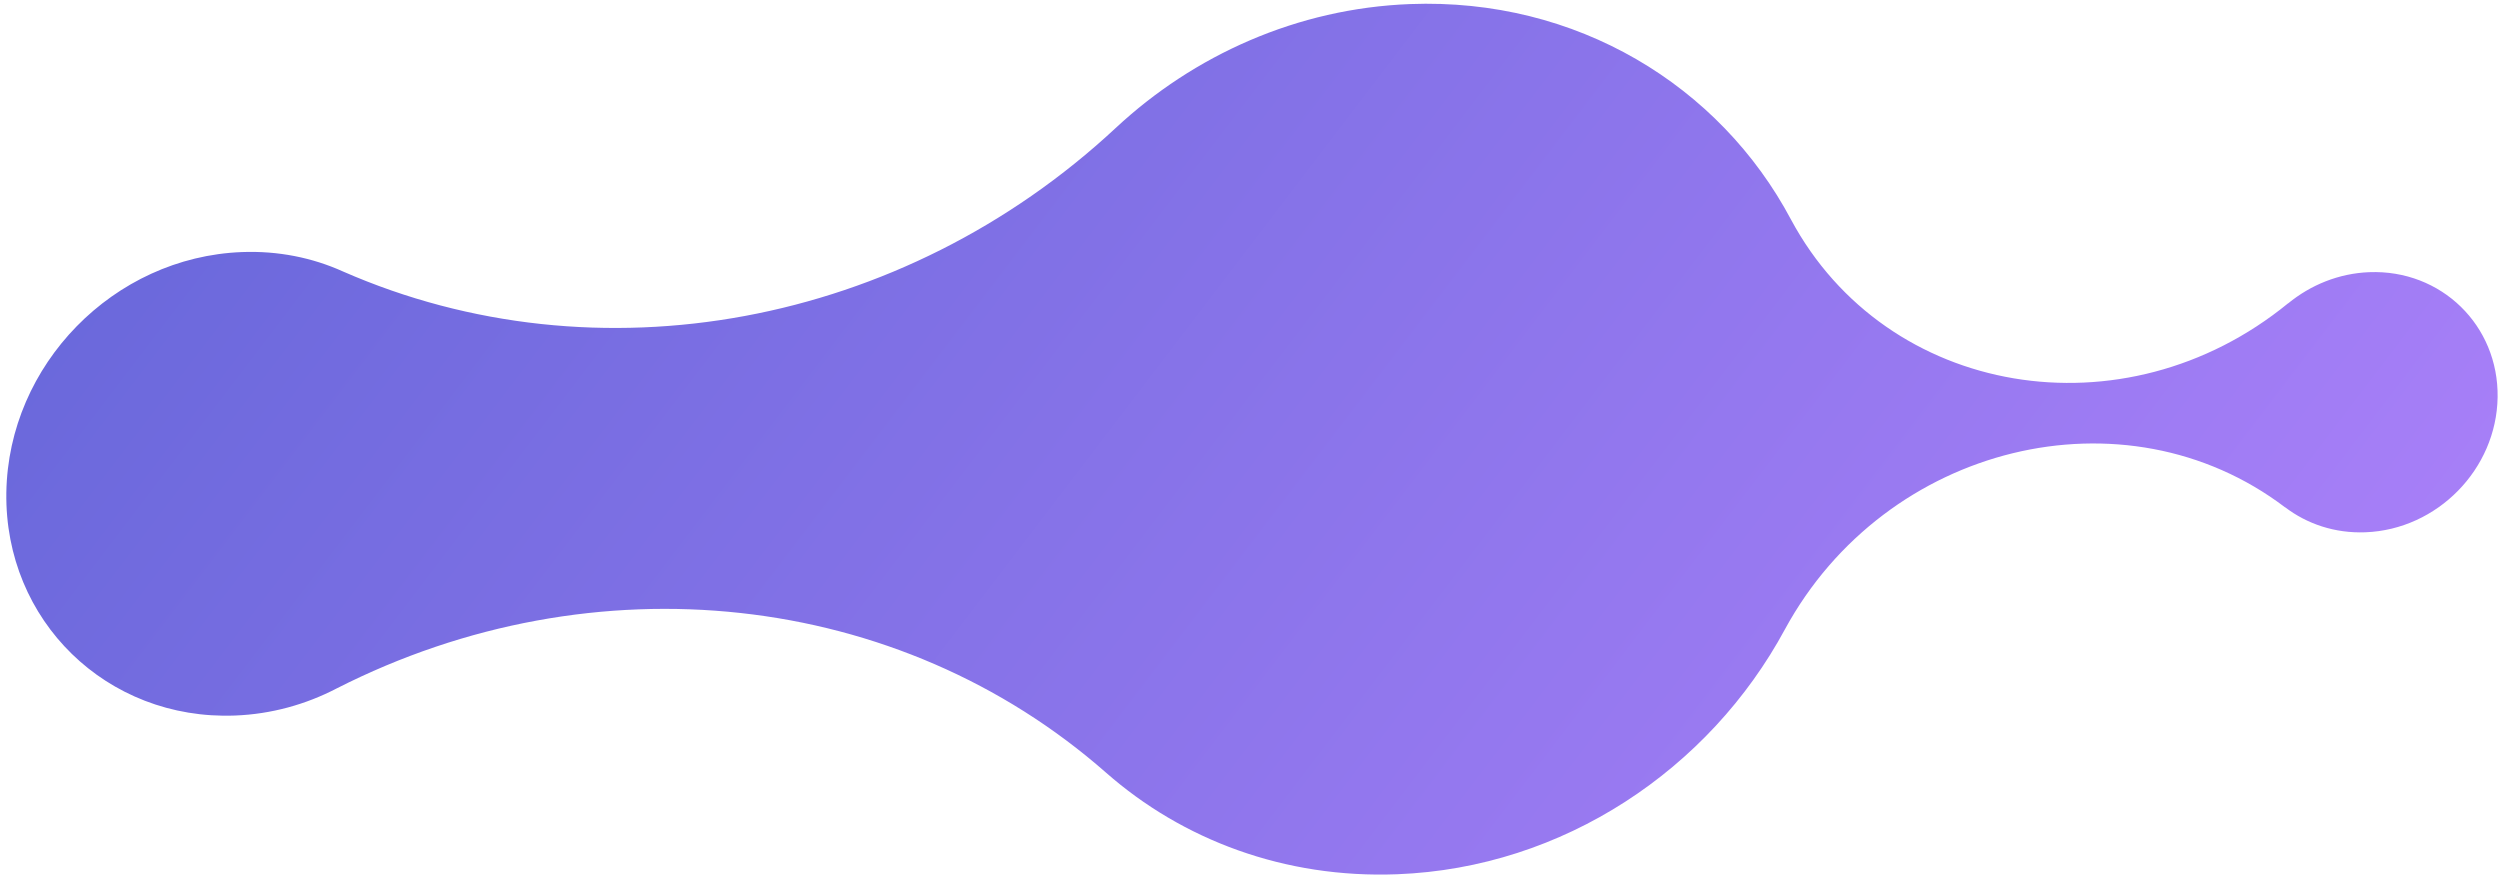 <svg width="354" height="124" viewBox="0 0 354 124" fill="none" xmlns="http://www.w3.org/2000/svg">
<path id="bg--3" d="M34.246 35.693C39.394 35.497 44.245 36.493 48.552 38.435C84.597 54.233 127.799 46.227 157.974 18.131C169.074 7.79 183.701 1.189 199.652 0.577C223.224 -0.327 243.505 12.089 253.606 31.091C267.116 56.252 300.77 61.935 324.001 42.943L324 42.96C327.181 40.354 331.17 38.706 335.491 38.54C345.679 38.149 353.812 46.078 353.662 56.25C353.511 66.42 345.131 74.982 334.948 75.371C330.624 75.538 326.68 74.194 323.573 71.828L323.572 71.844C300.88 54.611 267.019 62.882 252.749 89.107C242.071 108.904 221.4 122.89 197.827 123.795C181.876 124.404 167.428 118.916 156.622 109.414L156.621 109.415C127.247 83.601 84.232 78.897 47.677 97.479C43.309 99.752 38.421 101.123 33.275 101.32C15.126 102.016 0.629 87.888 0.897 69.765C1.167 51.645 16.097 36.388 34.246 35.693" fill="url(#paint0_linear_1921_18578)"/>
<defs>
<linearGradient id="paint0_linear_1921_18578" x1="396.136" y1="33.296" x2="119.261" y2="-177.719" gradientUnits="userSpaceOnUse">
<stop stop-color="#AA80F9"/>
<stop offset="0.996" stop-color="#6165D7"/>
<stop offset="1" stop-color="#6165D7"/>
</linearGradient>
</defs>
</svg>
